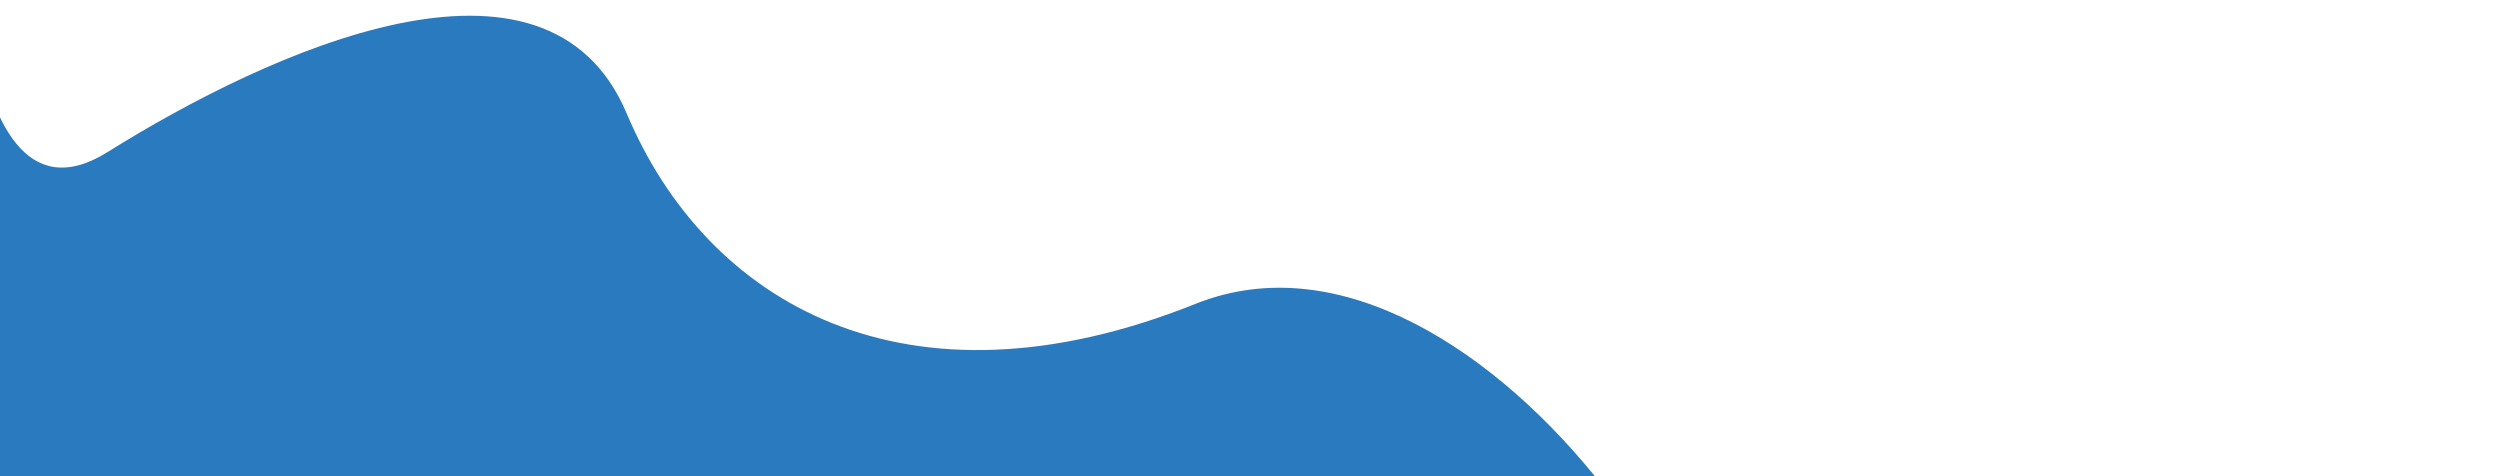 <?xml version="1.0" encoding="utf-8"?>
<!-- Generator: Adobe Illustrator 23.0.3, SVG Export Plug-In . SVG Version: 6.00 Build 0)  -->
<svg version="1.1" id="Layer_1" xmlns="http://www.w3.org/2000/svg" xmlns:xlink="http://www.w3.org/1999/xlink" x="0px" y="0px"
	 viewBox="0 0 1920 365.6" style="enable-background:new 0 0 1920 365.6;" xml:space="preserve">
<style type="text/css">
	.st0{clip-path:url(#SVGID_2_);}
	.st1{fill:#2A7ABF;}
</style>
<g id="Footer" transform="translate(-163.203 69.345)">
	<g>
		<g>
			<defs>
				<rect id="SVGID_1_" x="163.2" y="-381.3" width="1920" height="677.6"/>
			</defs>
			<clipPath id="SVGID_2_">
				<use xlink:href="#SVGID_1_"  style="overflow:visible;"/>
			</clipPath>
			<g id="Mask_Group_1" class="st0">
				<g id="Group_88">
					<path id="Path_3" class="st1" d="M133.5-206.8c0,0-12.7,332.3,112.2,254.3s337.5-175.1,398.8-29.7s214,235.4,436.9,146.2
						s486.4,331.5,375.9,395.4S433.9,737.8,133.5,569.7S133.5-206.8,133.5-206.8z"/>
				</g>
			</g>
		</g>
	</g>
</g>
</svg>
